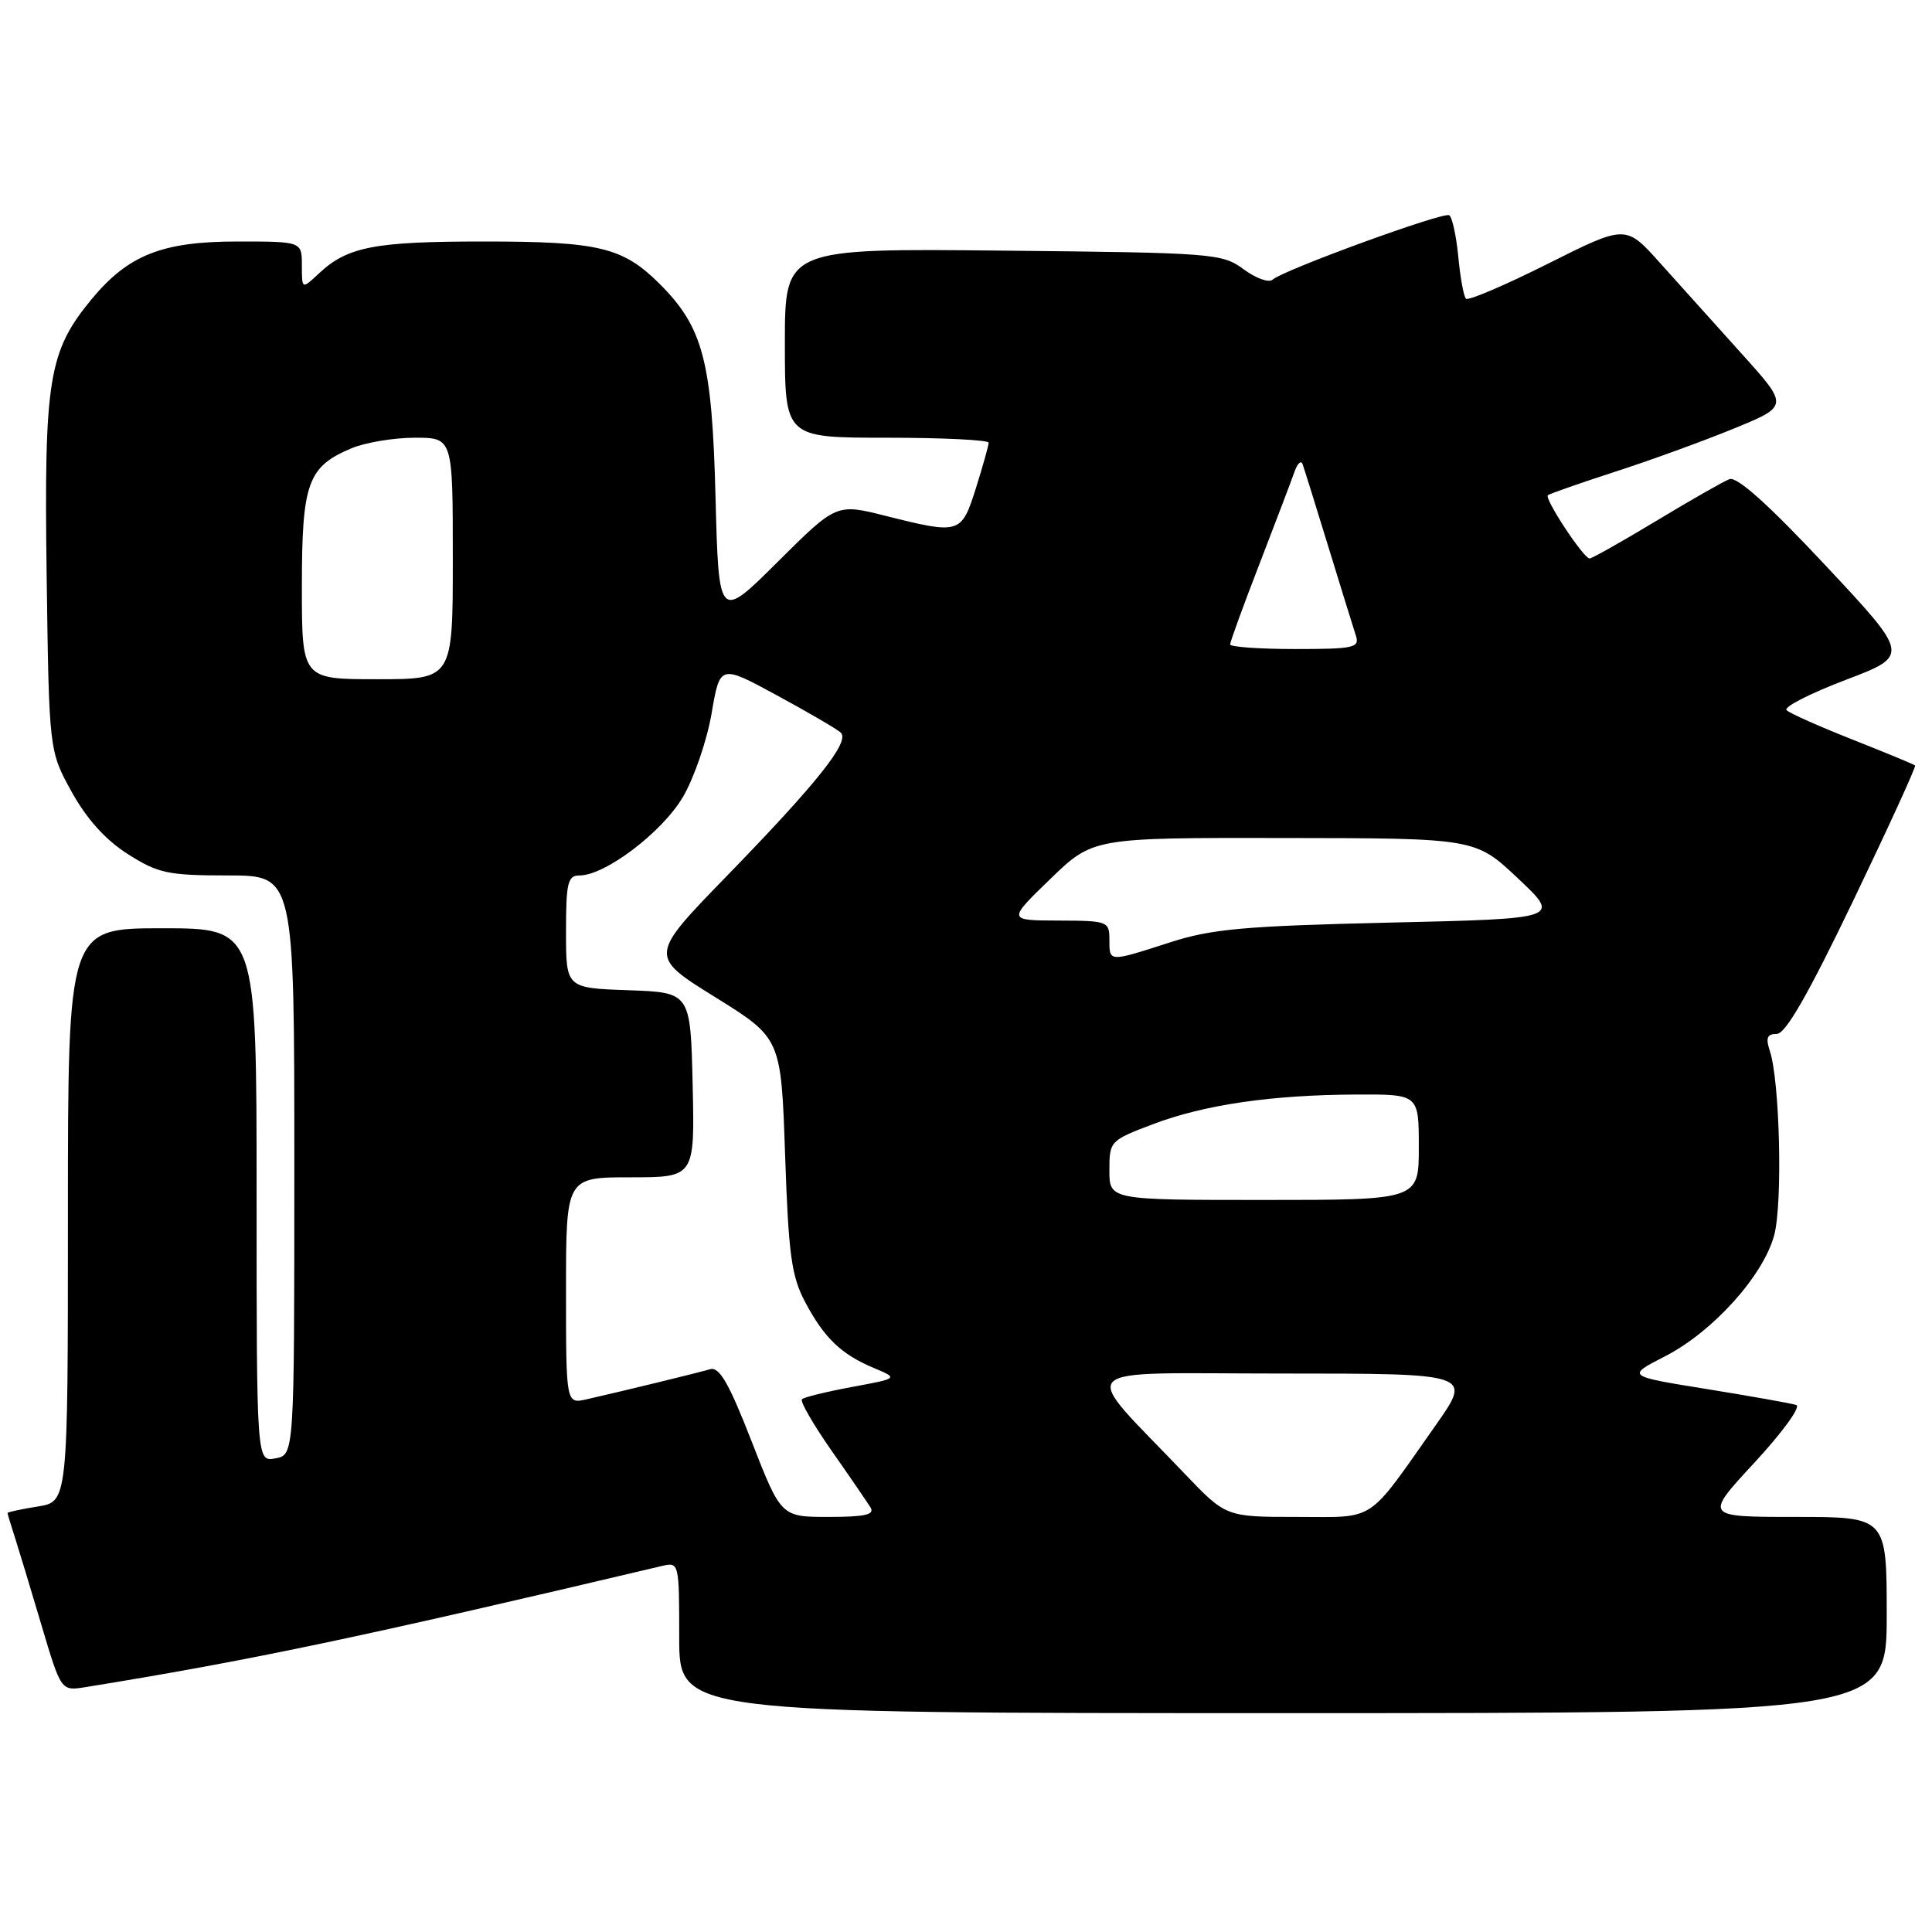 <?xml version="1.0" encoding="UTF-8" standalone="no"?>
<!DOCTYPE svg PUBLIC "-//W3C//DTD SVG 1.1//EN" "http://www.w3.org/Graphics/SVG/1.1/DTD/svg11.dtd" >
<svg xmlns="http://www.w3.org/2000/svg" xmlns:xlink="http://www.w3.org/1999/xlink" version="1.1" viewBox="0 0 256 256">
 <g >
 <path fill="currentColor"
d=" M 250.00 214.00 C 250.00 201.00 250.00 201.00 237.91 201.00 C 225.81 201.00 225.81 201.00 232.50 193.78 C 236.17 189.81 238.66 186.39 238.02 186.17 C 237.38 185.96 232.06 185.01 226.18 184.06 C 215.50 182.34 215.50 182.34 220.62 179.72 C 226.95 176.48 233.64 169.06 235.09 163.67 C 236.22 159.48 235.84 143.22 234.51 139.25 C 233.94 137.52 234.15 137.00 235.43 137.00 C 236.60 137.00 239.61 131.74 245.56 119.35 C 250.22 109.64 253.91 101.58 253.76 101.43 C 253.62 101.29 249.90 99.75 245.50 98.01 C 241.10 96.27 237.15 94.52 236.73 94.10 C 236.31 93.69 239.81 91.90 244.51 90.11 C 253.06 86.86 253.06 86.86 241.86 74.89 C 234.35 66.87 230.16 63.11 229.16 63.49 C 228.35 63.80 223.97 66.30 219.45 69.03 C 214.92 71.76 210.95 74.00 210.63 74.00 C 209.83 74.00 204.60 66.06 205.10 65.62 C 205.32 65.43 209.32 64.03 214.00 62.51 C 218.68 61.00 225.77 58.42 229.76 56.78 C 237.03 53.80 237.03 53.80 230.76 46.85 C 227.32 43.03 222.46 37.62 219.96 34.84 C 215.42 29.77 215.42 29.77 205.10 34.95 C 199.43 37.79 194.55 39.88 194.25 39.58 C 193.95 39.29 193.49 36.77 193.23 34.00 C 192.96 31.23 192.42 28.76 192.03 28.52 C 191.25 28.04 170.04 35.78 168.62 37.06 C 168.13 37.50 166.41 36.88 164.79 35.68 C 161.94 33.58 160.84 33.49 132.92 33.21 C 104.00 32.91 104.00 32.91 104.00 45.46 C 104.00 58.00 104.00 58.00 117.50 58.00 C 124.92 58.00 131.00 58.30 131.00 58.66 C 131.00 59.03 130.24 61.73 129.32 64.66 C 127.39 70.77 127.21 70.83 117.37 68.36 C 110.83 66.71 110.83 66.71 103.04 74.46 C 95.24 82.21 95.24 82.21 94.81 65.86 C 94.35 47.84 93.17 43.37 87.40 37.61 C 82.53 32.76 79.39 32.00 64.10 32.00 C 49.59 32.00 46.04 32.69 42.25 36.24 C 40.00 38.35 40.00 38.35 40.00 35.17 C 40.00 32.00 40.00 32.00 31.46 32.00 C 21.47 32.00 16.97 33.79 12.10 39.69 C 6.43 46.58 5.83 50.26 6.18 76.21 C 6.50 99.50 6.50 99.50 9.50 104.93 C 11.50 108.54 13.99 111.30 16.95 113.18 C 20.96 115.72 22.25 116.00 30.20 116.00 C 39.00 116.00 39.00 116.00 39.00 154.38 C 39.00 192.77 39.00 192.77 36.50 193.24 C 34.00 193.72 34.00 193.72 34.00 158.36 C 34.00 123.00 34.00 123.00 21.50 123.00 C 9.00 123.00 9.00 123.00 9.00 160.99 C 9.00 198.98 9.00 198.98 5.00 199.62 C 2.80 199.97 1.00 200.36 1.00 200.48 C 1.00 200.60 1.42 202.01 1.94 203.60 C 2.45 205.20 4.05 210.45 5.48 215.29 C 8.09 224.07 8.09 224.07 11.29 223.56 C 33.21 220.01 47.27 217.06 87.75 207.49 C 89.97 206.97 90.00 207.10 90.00 216.98 C 90.00 227.00 90.00 227.00 170.00 227.00 C 250.00 227.00 250.00 227.00 250.00 214.00 Z  M 99.59 190.98 C 96.59 183.28 95.32 181.07 94.09 181.43 C 92.42 181.92 82.44 184.35 77.75 185.41 C 75.00 186.04 75.00 186.04 75.00 171.02 C 75.00 156.00 75.00 156.00 83.53 156.00 C 92.06 156.00 92.06 156.00 91.78 143.75 C 91.50 131.50 91.50 131.50 83.25 131.21 C 75.00 130.92 75.00 130.92 75.00 123.46 C 75.00 116.94 75.23 116.00 76.80 116.00 C 80.20 116.00 87.77 110.25 90.50 105.59 C 91.97 103.08 93.68 98.10 94.29 94.53 C 95.40 88.04 95.40 88.04 102.95 92.14 C 107.10 94.39 110.91 96.61 111.40 97.07 C 112.67 98.24 108.35 103.68 96.29 116.09 C 86.00 126.68 86.00 126.68 94.75 132.12 C 103.50 137.56 103.50 137.56 104.03 153.03 C 104.48 166.21 104.87 169.09 106.67 172.50 C 109.20 177.28 111.45 179.45 115.80 181.27 C 119.05 182.64 119.05 182.64 112.89 183.78 C 109.51 184.41 106.52 185.14 106.26 185.41 C 105.99 185.68 107.75 188.73 110.17 192.20 C 112.60 195.66 114.92 199.06 115.35 199.75 C 115.93 200.70 114.60 201.00 109.81 201.00 C 103.50 201.00 103.50 201.00 99.59 190.98 Z  M 156.95 195.25 C 142.88 180.49 141.41 182.00 169.83 182.00 C 195.05 182.00 195.05 182.00 190.28 188.79 C 180.98 202.00 182.48 201.00 171.82 201.00 C 162.44 201.00 162.44 201.00 156.95 195.25 Z  M 147.00 155.07 C 147.00 151.21 147.10 151.11 152.75 148.97 C 159.60 146.37 168.49 145.08 179.75 145.03 C 188.00 145.00 188.00 145.00 188.00 152.00 C 188.00 159.00 188.00 159.00 167.50 159.00 C 147.00 159.00 147.00 159.00 147.00 155.07 Z  M 147.00 124.50 C 147.00 122.08 146.78 122.00 140.25 121.98 C 133.50 121.96 133.50 121.96 139.16 116.48 C 144.82 111.00 144.82 111.00 170.16 111.04 C 195.50 111.07 195.50 111.07 201.15 116.40 C 206.81 121.73 206.81 121.73 184.15 122.25 C 164.82 122.70 160.55 123.09 155.00 124.88 C 146.87 127.50 147.00 127.51 147.00 124.50 Z  M 40.00 77.72 C 40.00 63.96 40.77 61.83 46.60 59.39 C 48.43 58.63 52.20 58.00 54.97 58.00 C 60.00 58.00 60.00 58.00 60.00 74.00 C 60.00 90.00 60.00 90.00 50.00 90.00 C 40.00 90.00 40.00 90.00 40.00 77.72 Z  M 163.00 85.39 C 163.00 85.05 164.76 80.21 166.92 74.64 C 169.07 69.06 171.15 63.60 171.53 62.50 C 171.92 61.40 172.40 60.95 172.60 61.50 C 172.80 62.05 174.34 67.00 176.03 72.50 C 177.72 78.00 179.35 83.29 179.67 84.25 C 180.18 85.83 179.37 86.00 171.62 86.00 C 166.88 86.00 163.00 85.72 163.00 85.39 Z "/>
</g>
</svg>